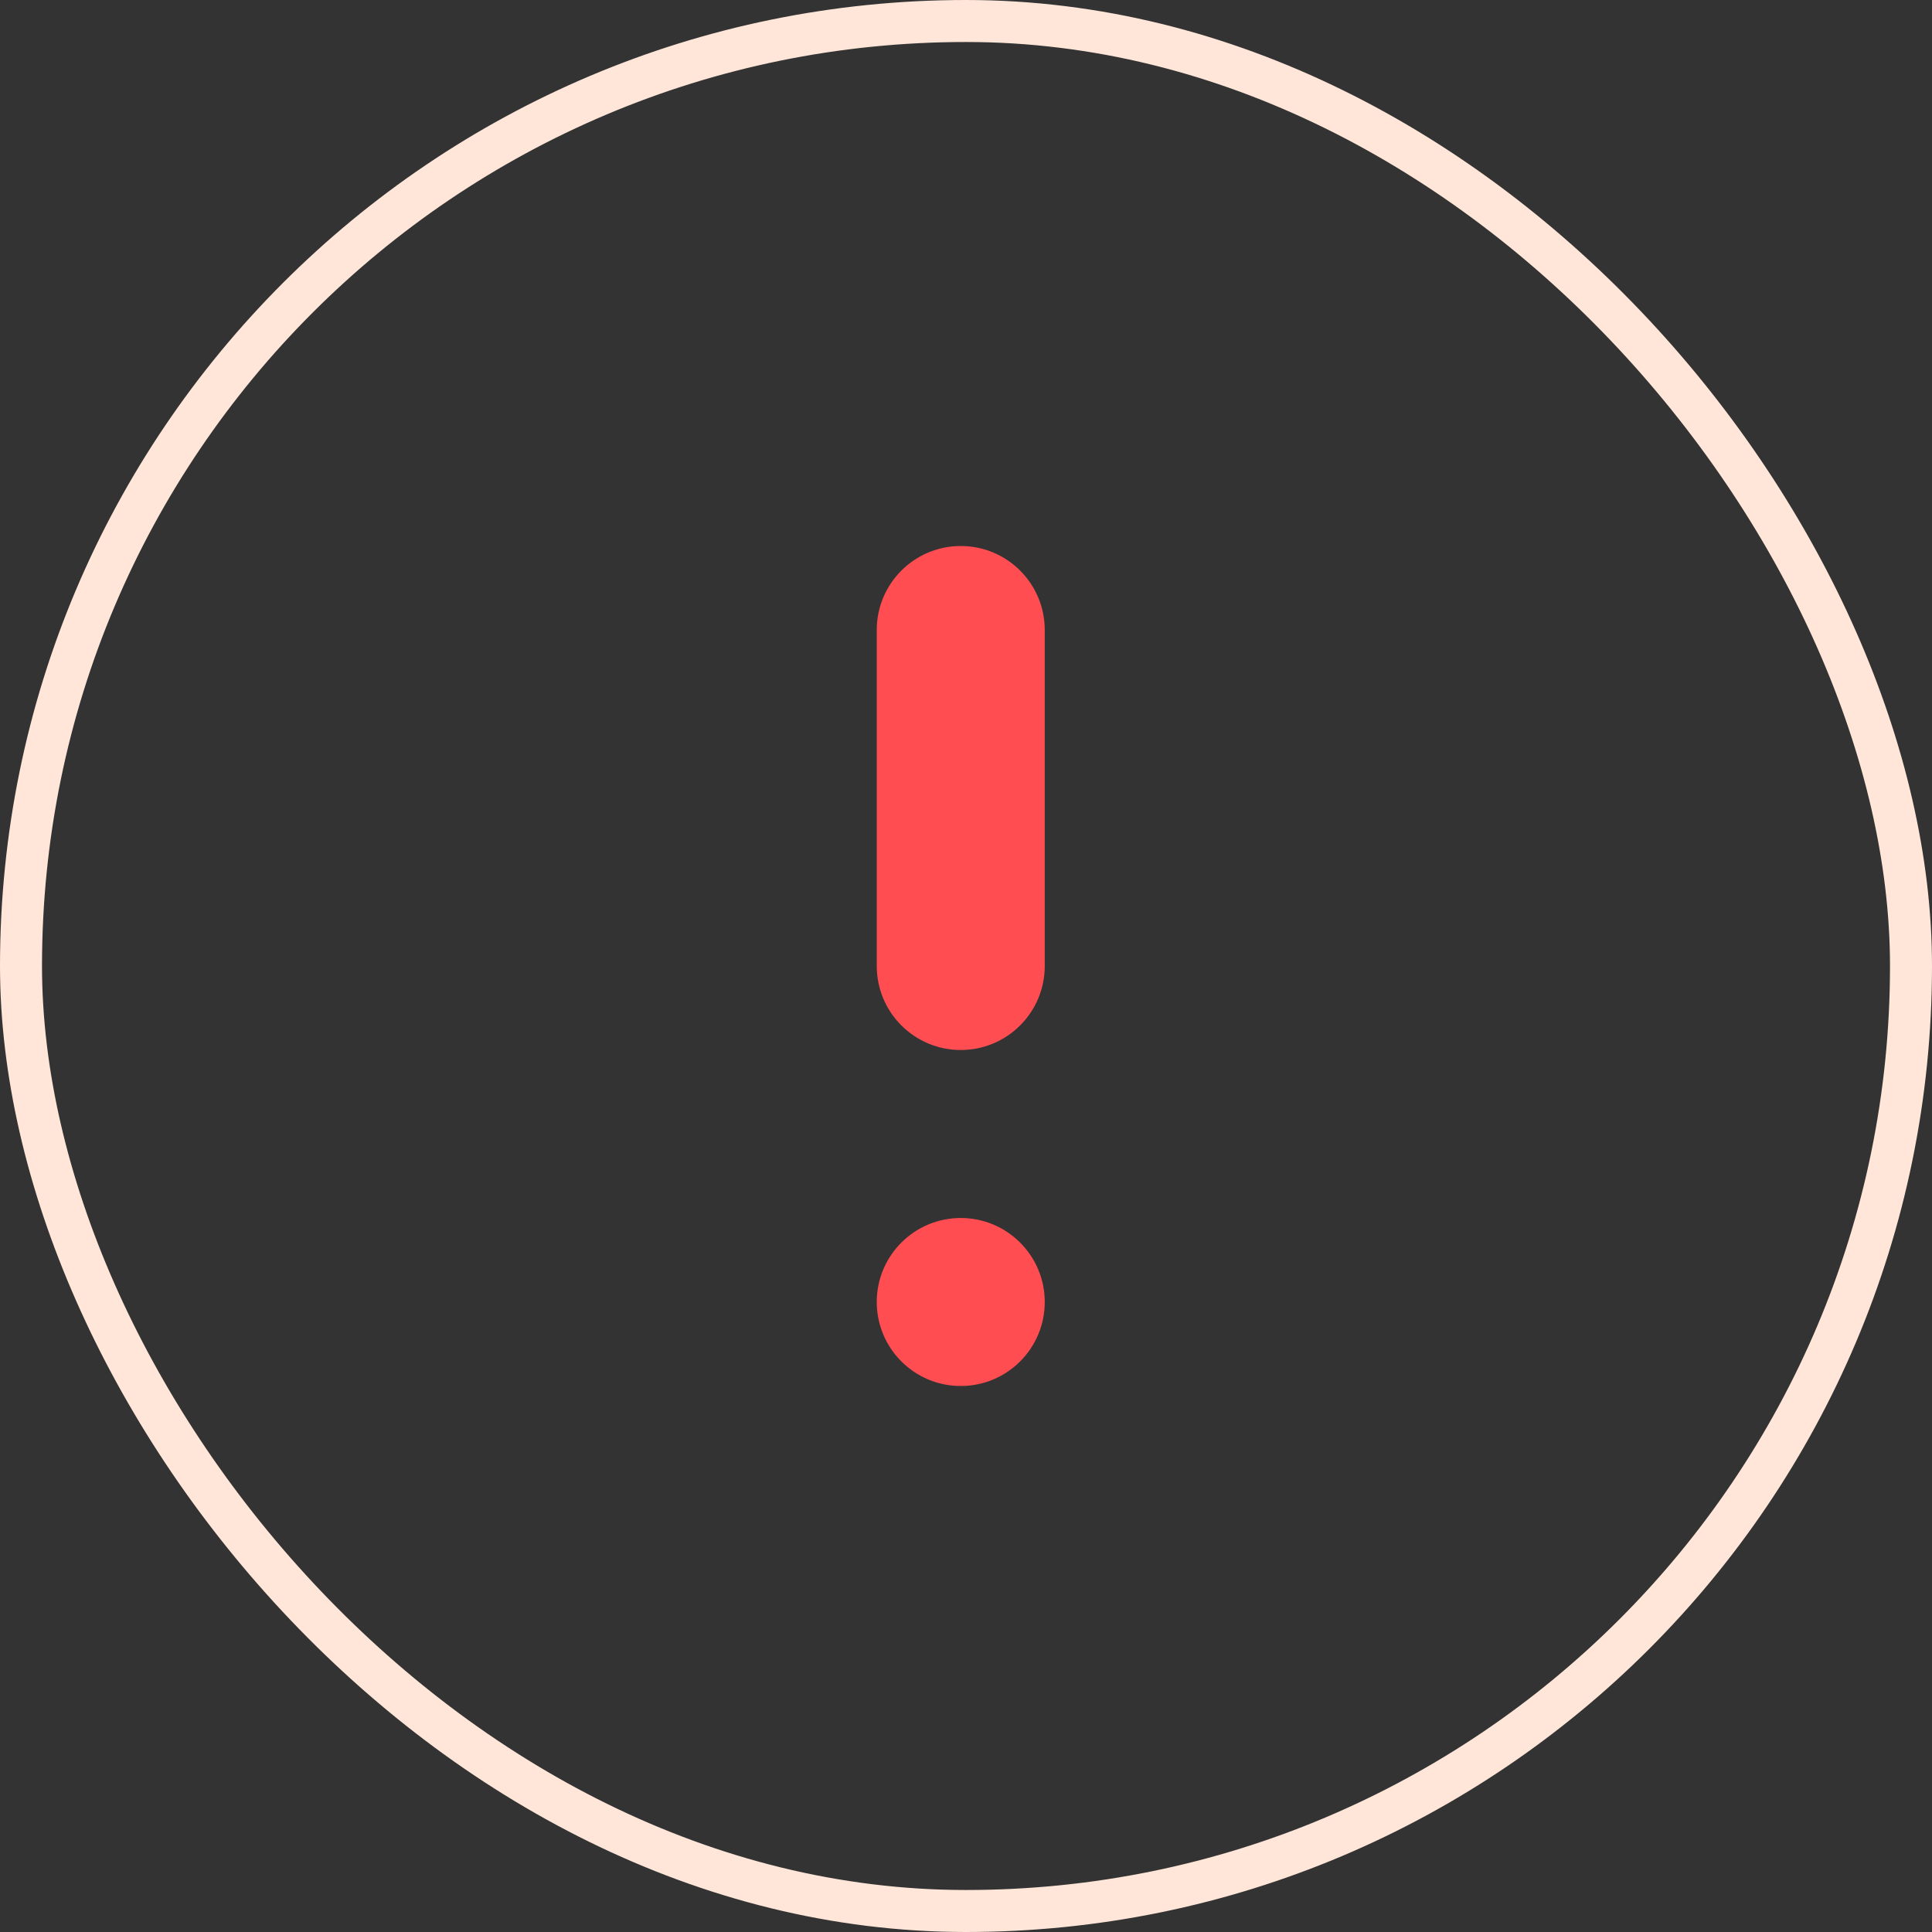 <svg width="184" height="184" viewBox="0 0 184 184" fill="none" xmlns="http://www.w3.org/2000/svg">
<rect x="0" y="0" width="184" height="184" fill="#333333" stroke="none"/>
<path d="M99.5 60C99.5 55.582 95.918 52 91.5 52C87.082 52 83.5 55.582 83.5 60V92C83.5 96.418 87.082 100 91.5 100C95.918 100 99.5 96.418 99.5 92V60Z" fill="#FF4D52"/>
<path d="M83.5 124C83.5 119.582 87.082 116 91.5 116C95.918 116 99.5 119.582 99.5 124C99.5 128.418 95.918 132 91.5 132C87.082 132 83.5 128.418 83.5 124Z" fill="#FF4D52"/>
<rect x="2" y="2" width="180" height="180" rx="90" stroke="#FFE6D9" stroke-width="4"/>
</svg>
